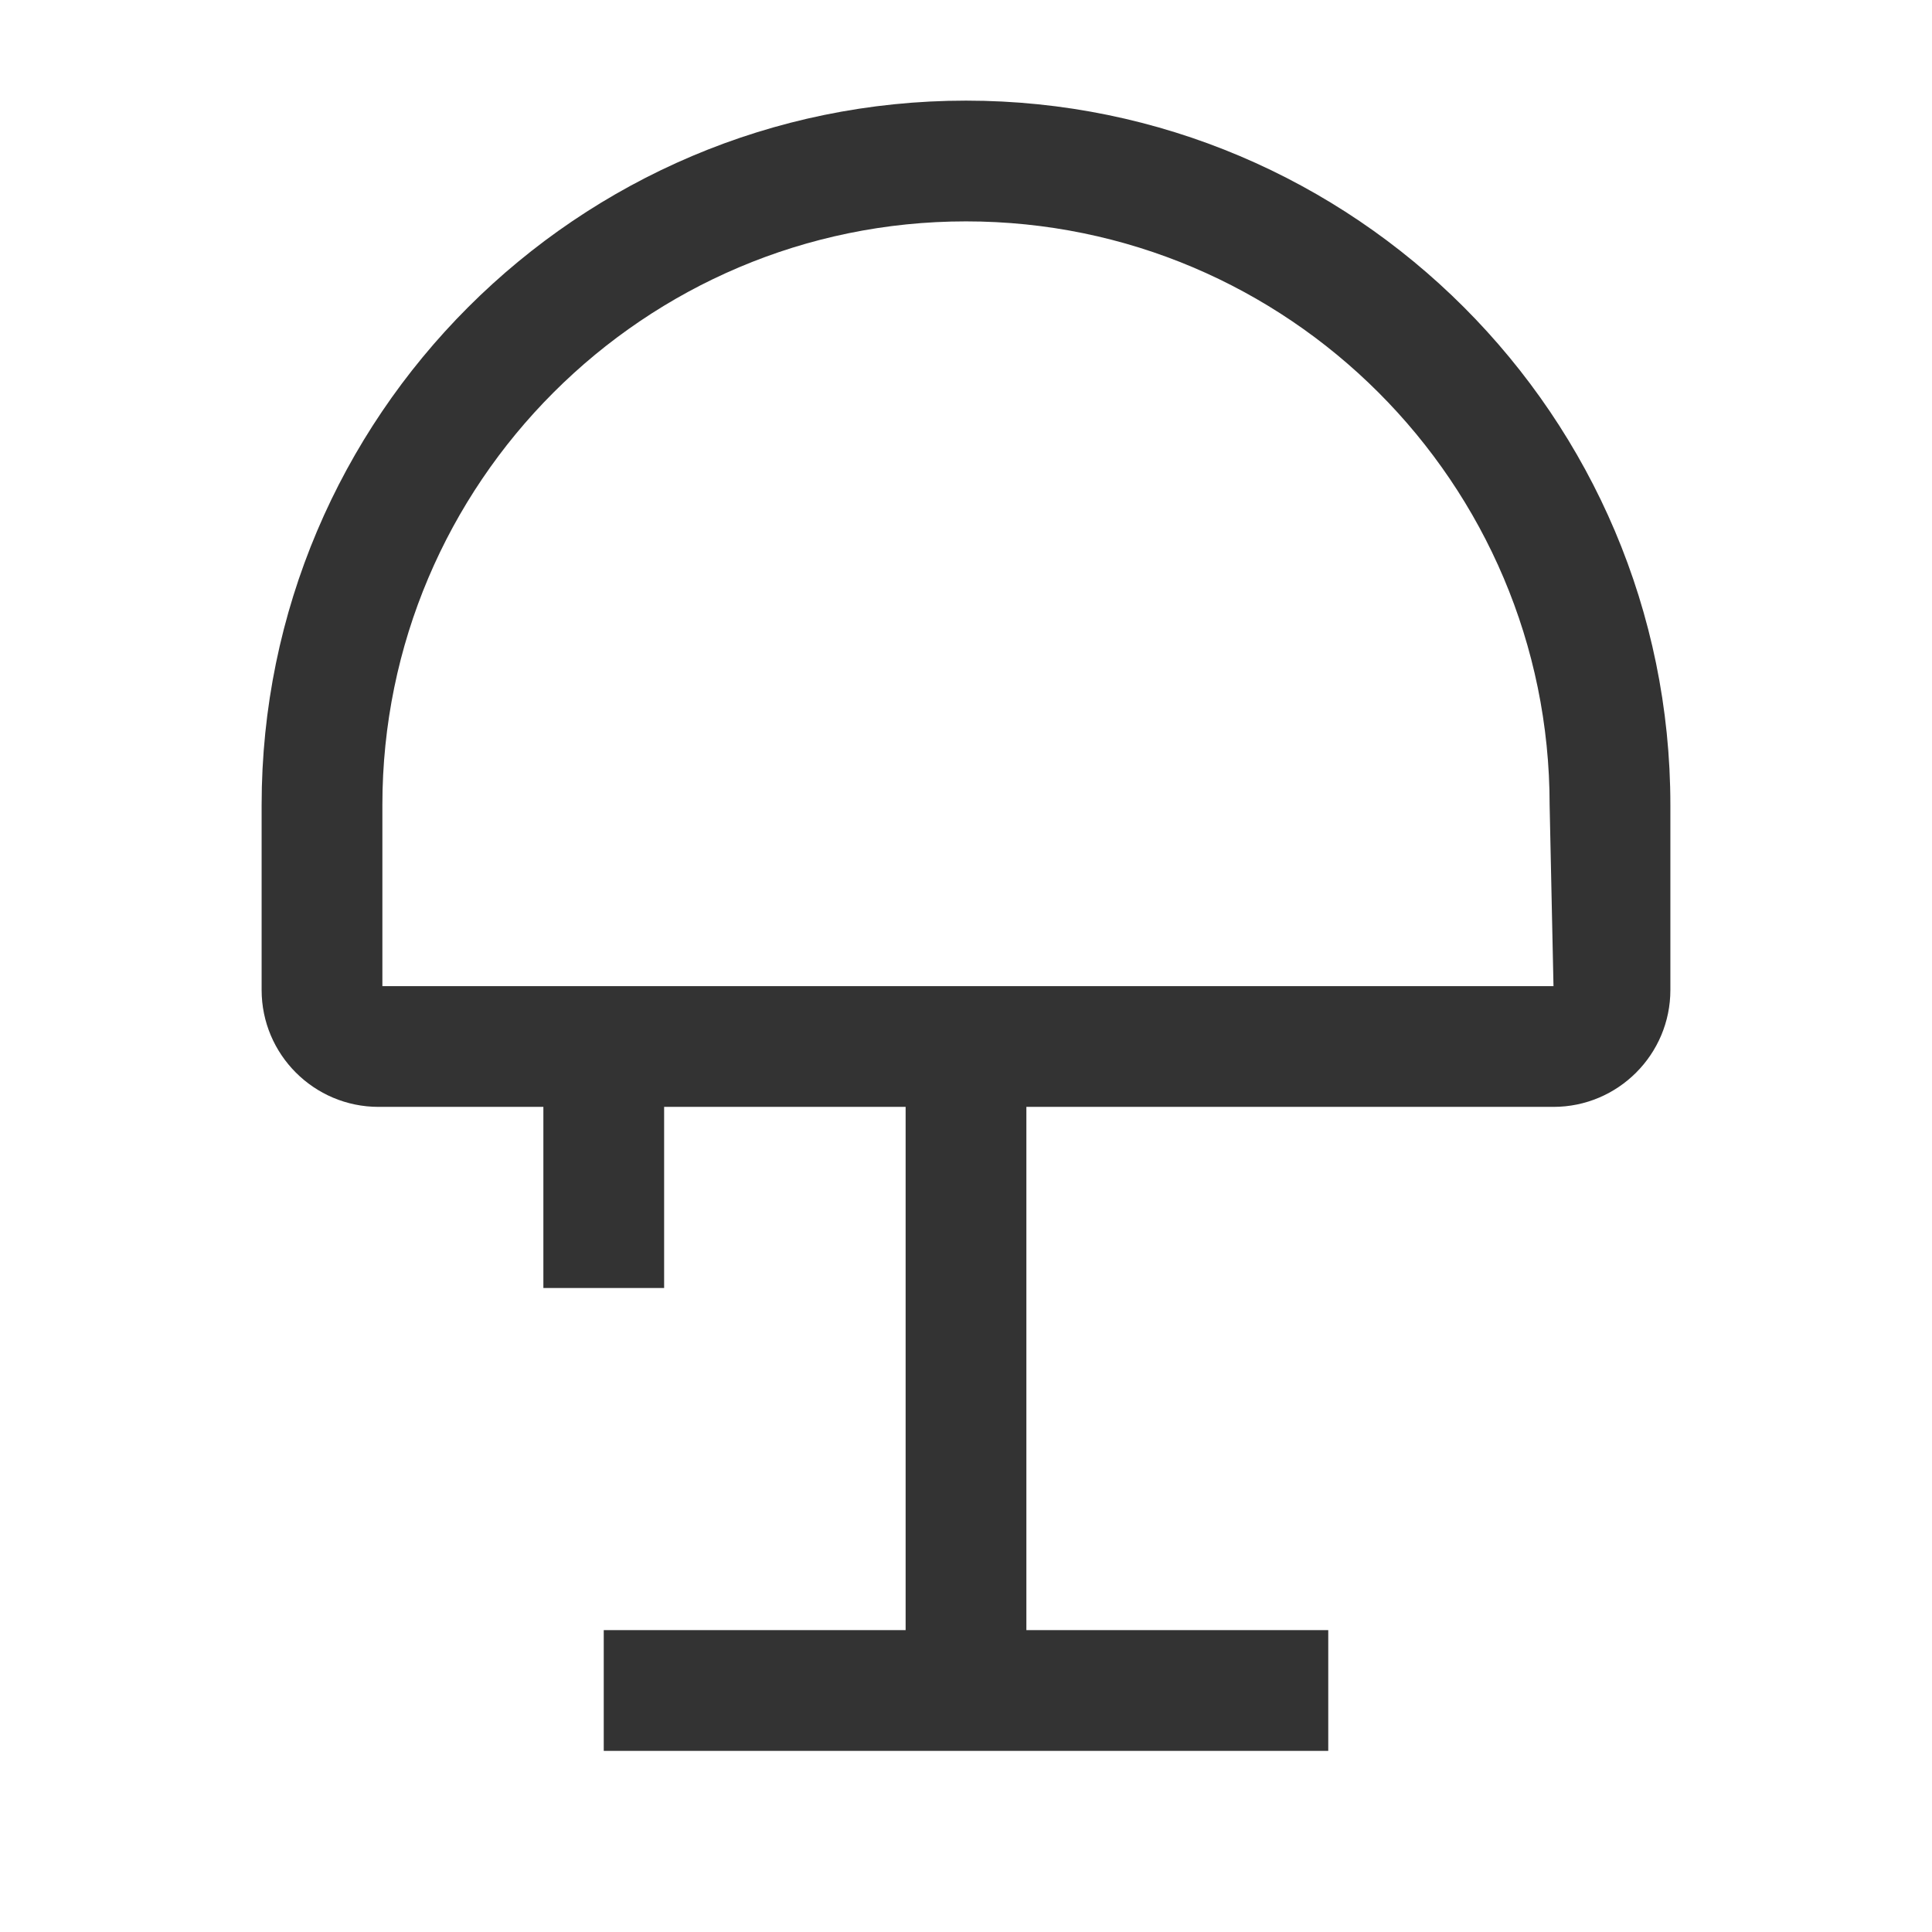 <?xml version="1.0" encoding="iso-8859-1"?>
<svg version="1.1" id="&#x56FE;&#x5C42;_1" xmlns="http://www.w3.org/2000/svg" xmlns:xlink="http://www.w3.org/1999/xlink" x="0px"
	 y="0px" viewBox="0 0 24 24" style="enable-background:new 0 0 24 24;" xml:space="preserve">
<path style="fill:#333333;" d="M19.298,13.75H4.702c-0.801,0-1.452-0.651-1.452-1.452V10c0-4.825,3.925-8.75,8.75-8.75
	c4.825,0,8.75,3.925,8.75,8.75v2.298C20.75,13.099,20.099,13.75,19.298,13.75z M4.75,12.25h14.548L19.25,10
	c0-3.998-3.252-7.25-7.25-7.25c-3.998,0-7.25,3.252-7.25,7.25V12.25z"/>
<rect x="11.25" y="13" style="fill:#333333;" width="1.5" height="8"/>
<rect x="6.75" y="13" style="fill:#333333;" width="1.5" height="3"/>
<rect x="7.5" y="20.25" style="fill:#333333;" width="9" height="1.5"/>
</svg>






